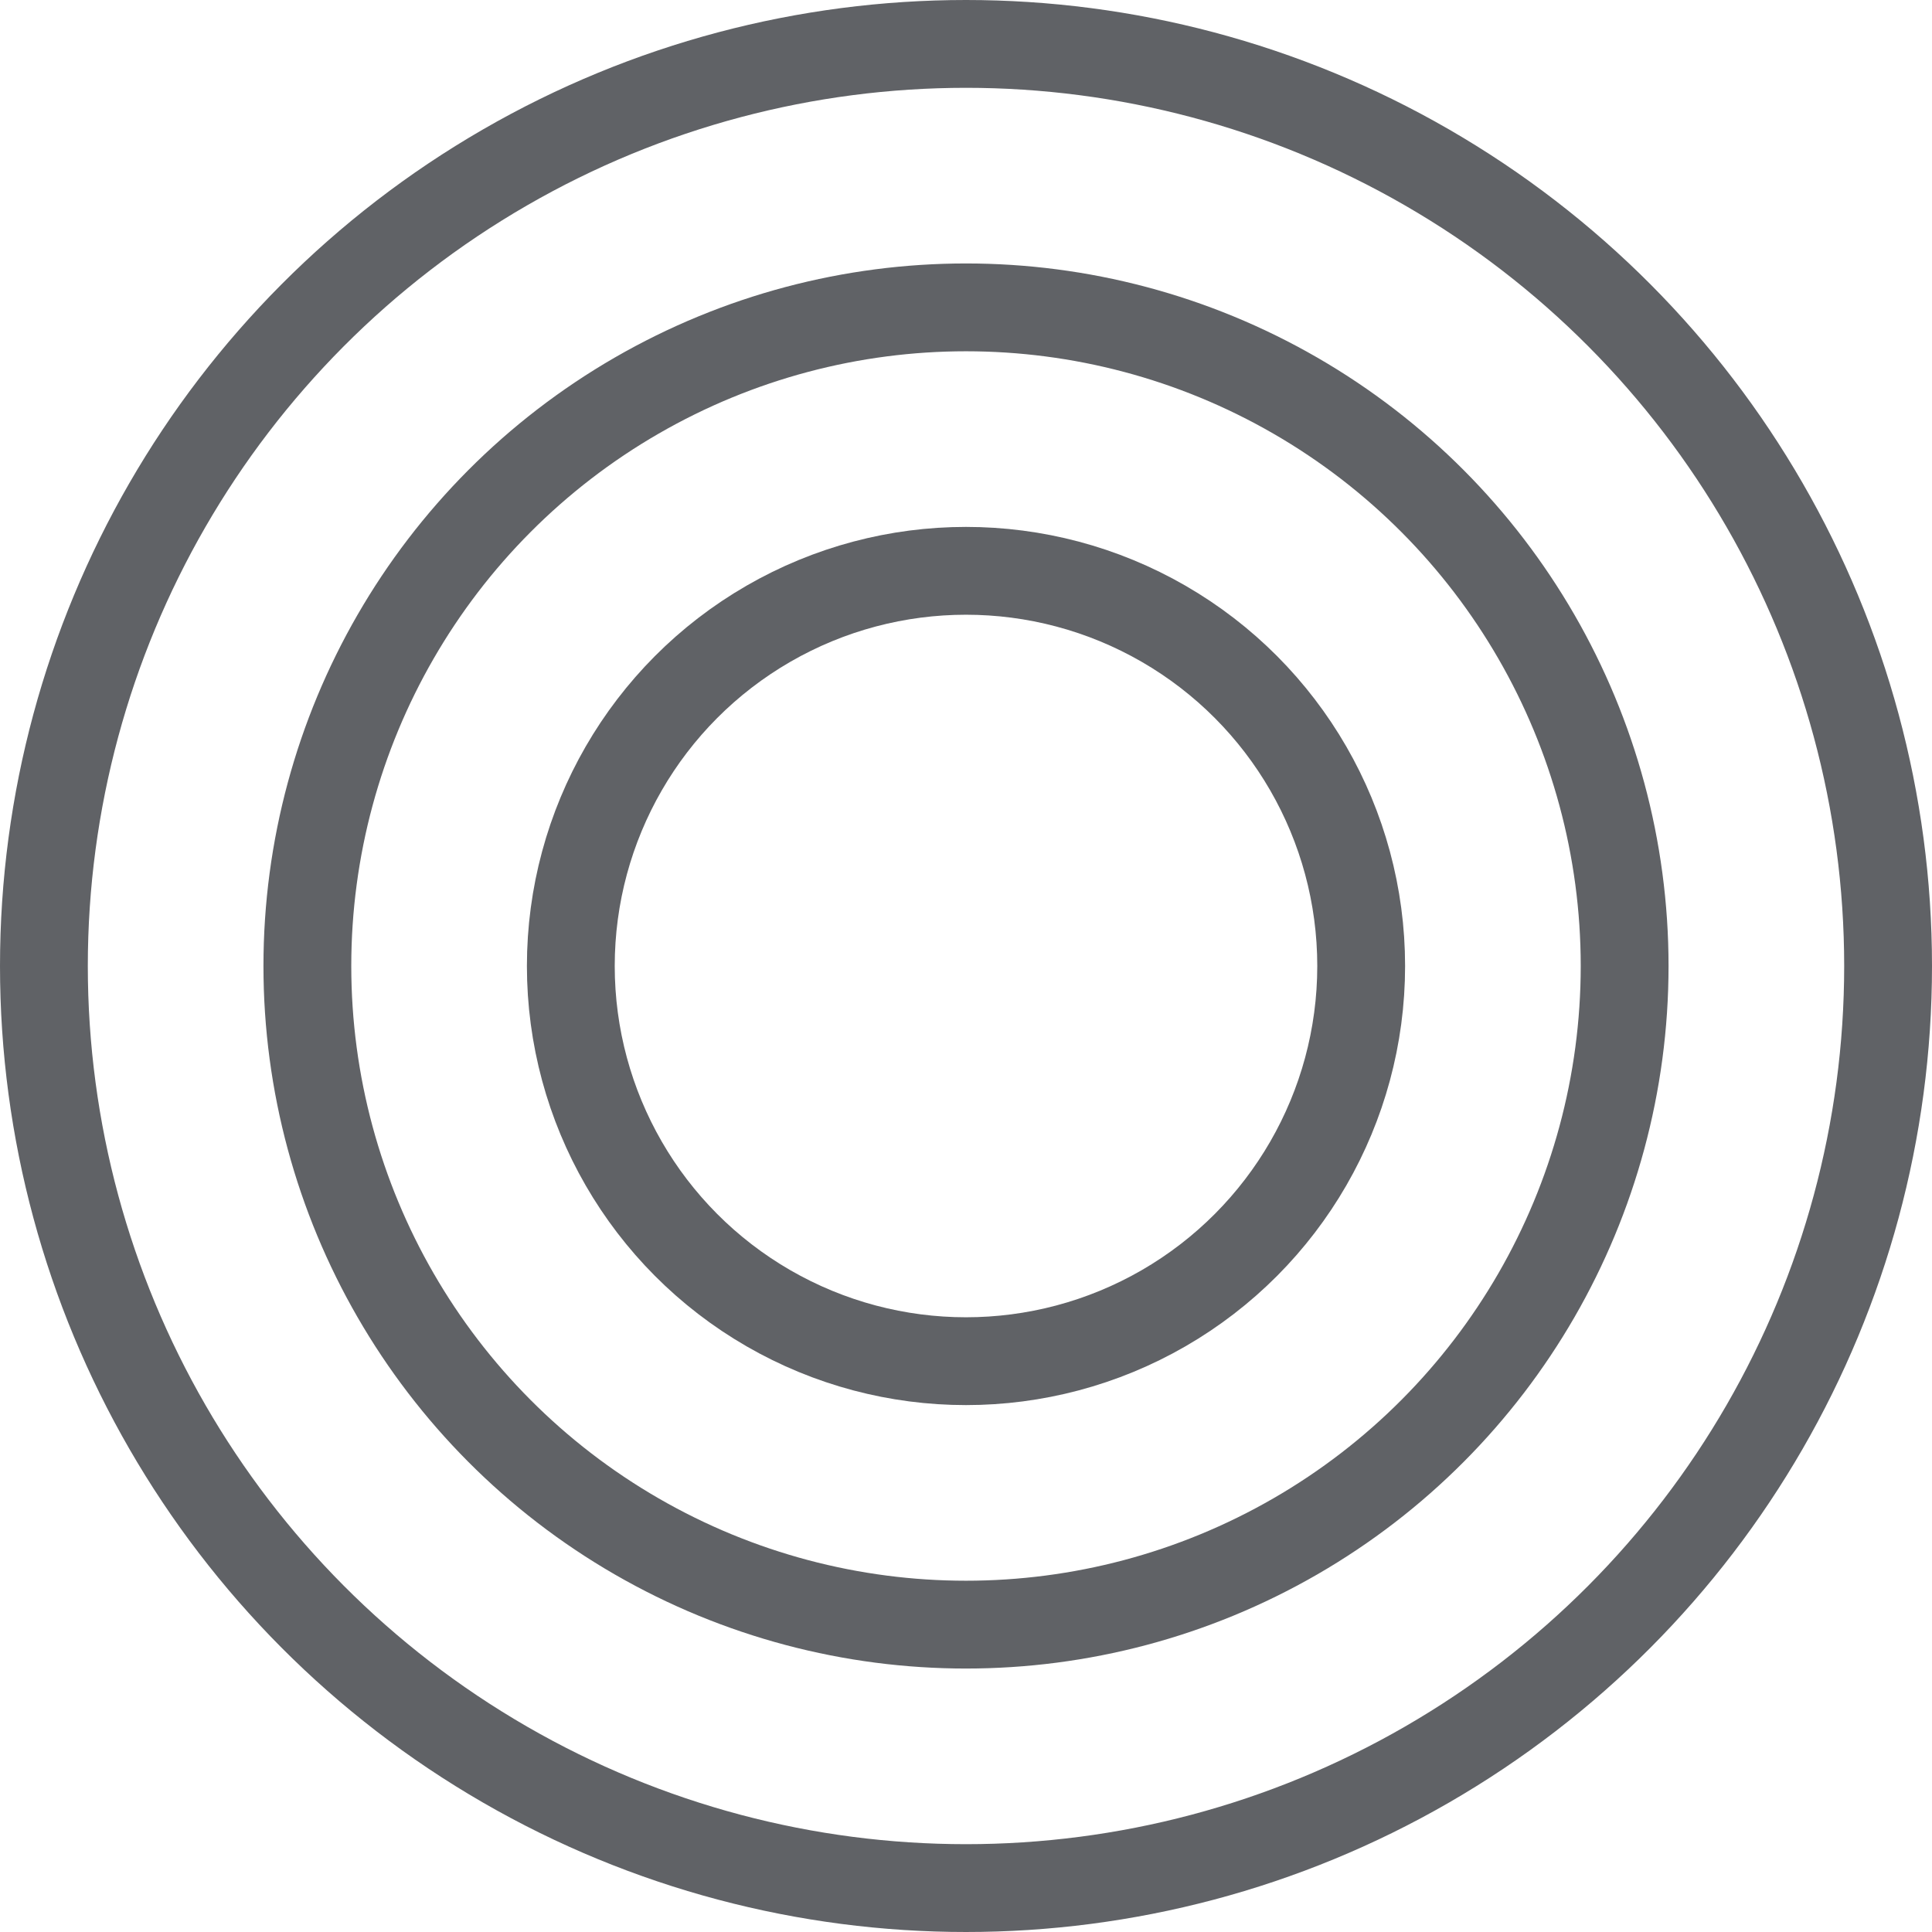 <svg width="22" height="22" viewBox="0 0 22 22" fill="none" xmlns="http://www.w3.org/2000/svg">
<circle cx="11" cy="11" r="10.5" stroke="#606266"/>
<circle cx="11" cy="11" r="7.5" stroke="#606266"/>
<circle cx="11" cy="11" r="4.5" stroke="#606266"/>
</svg>
